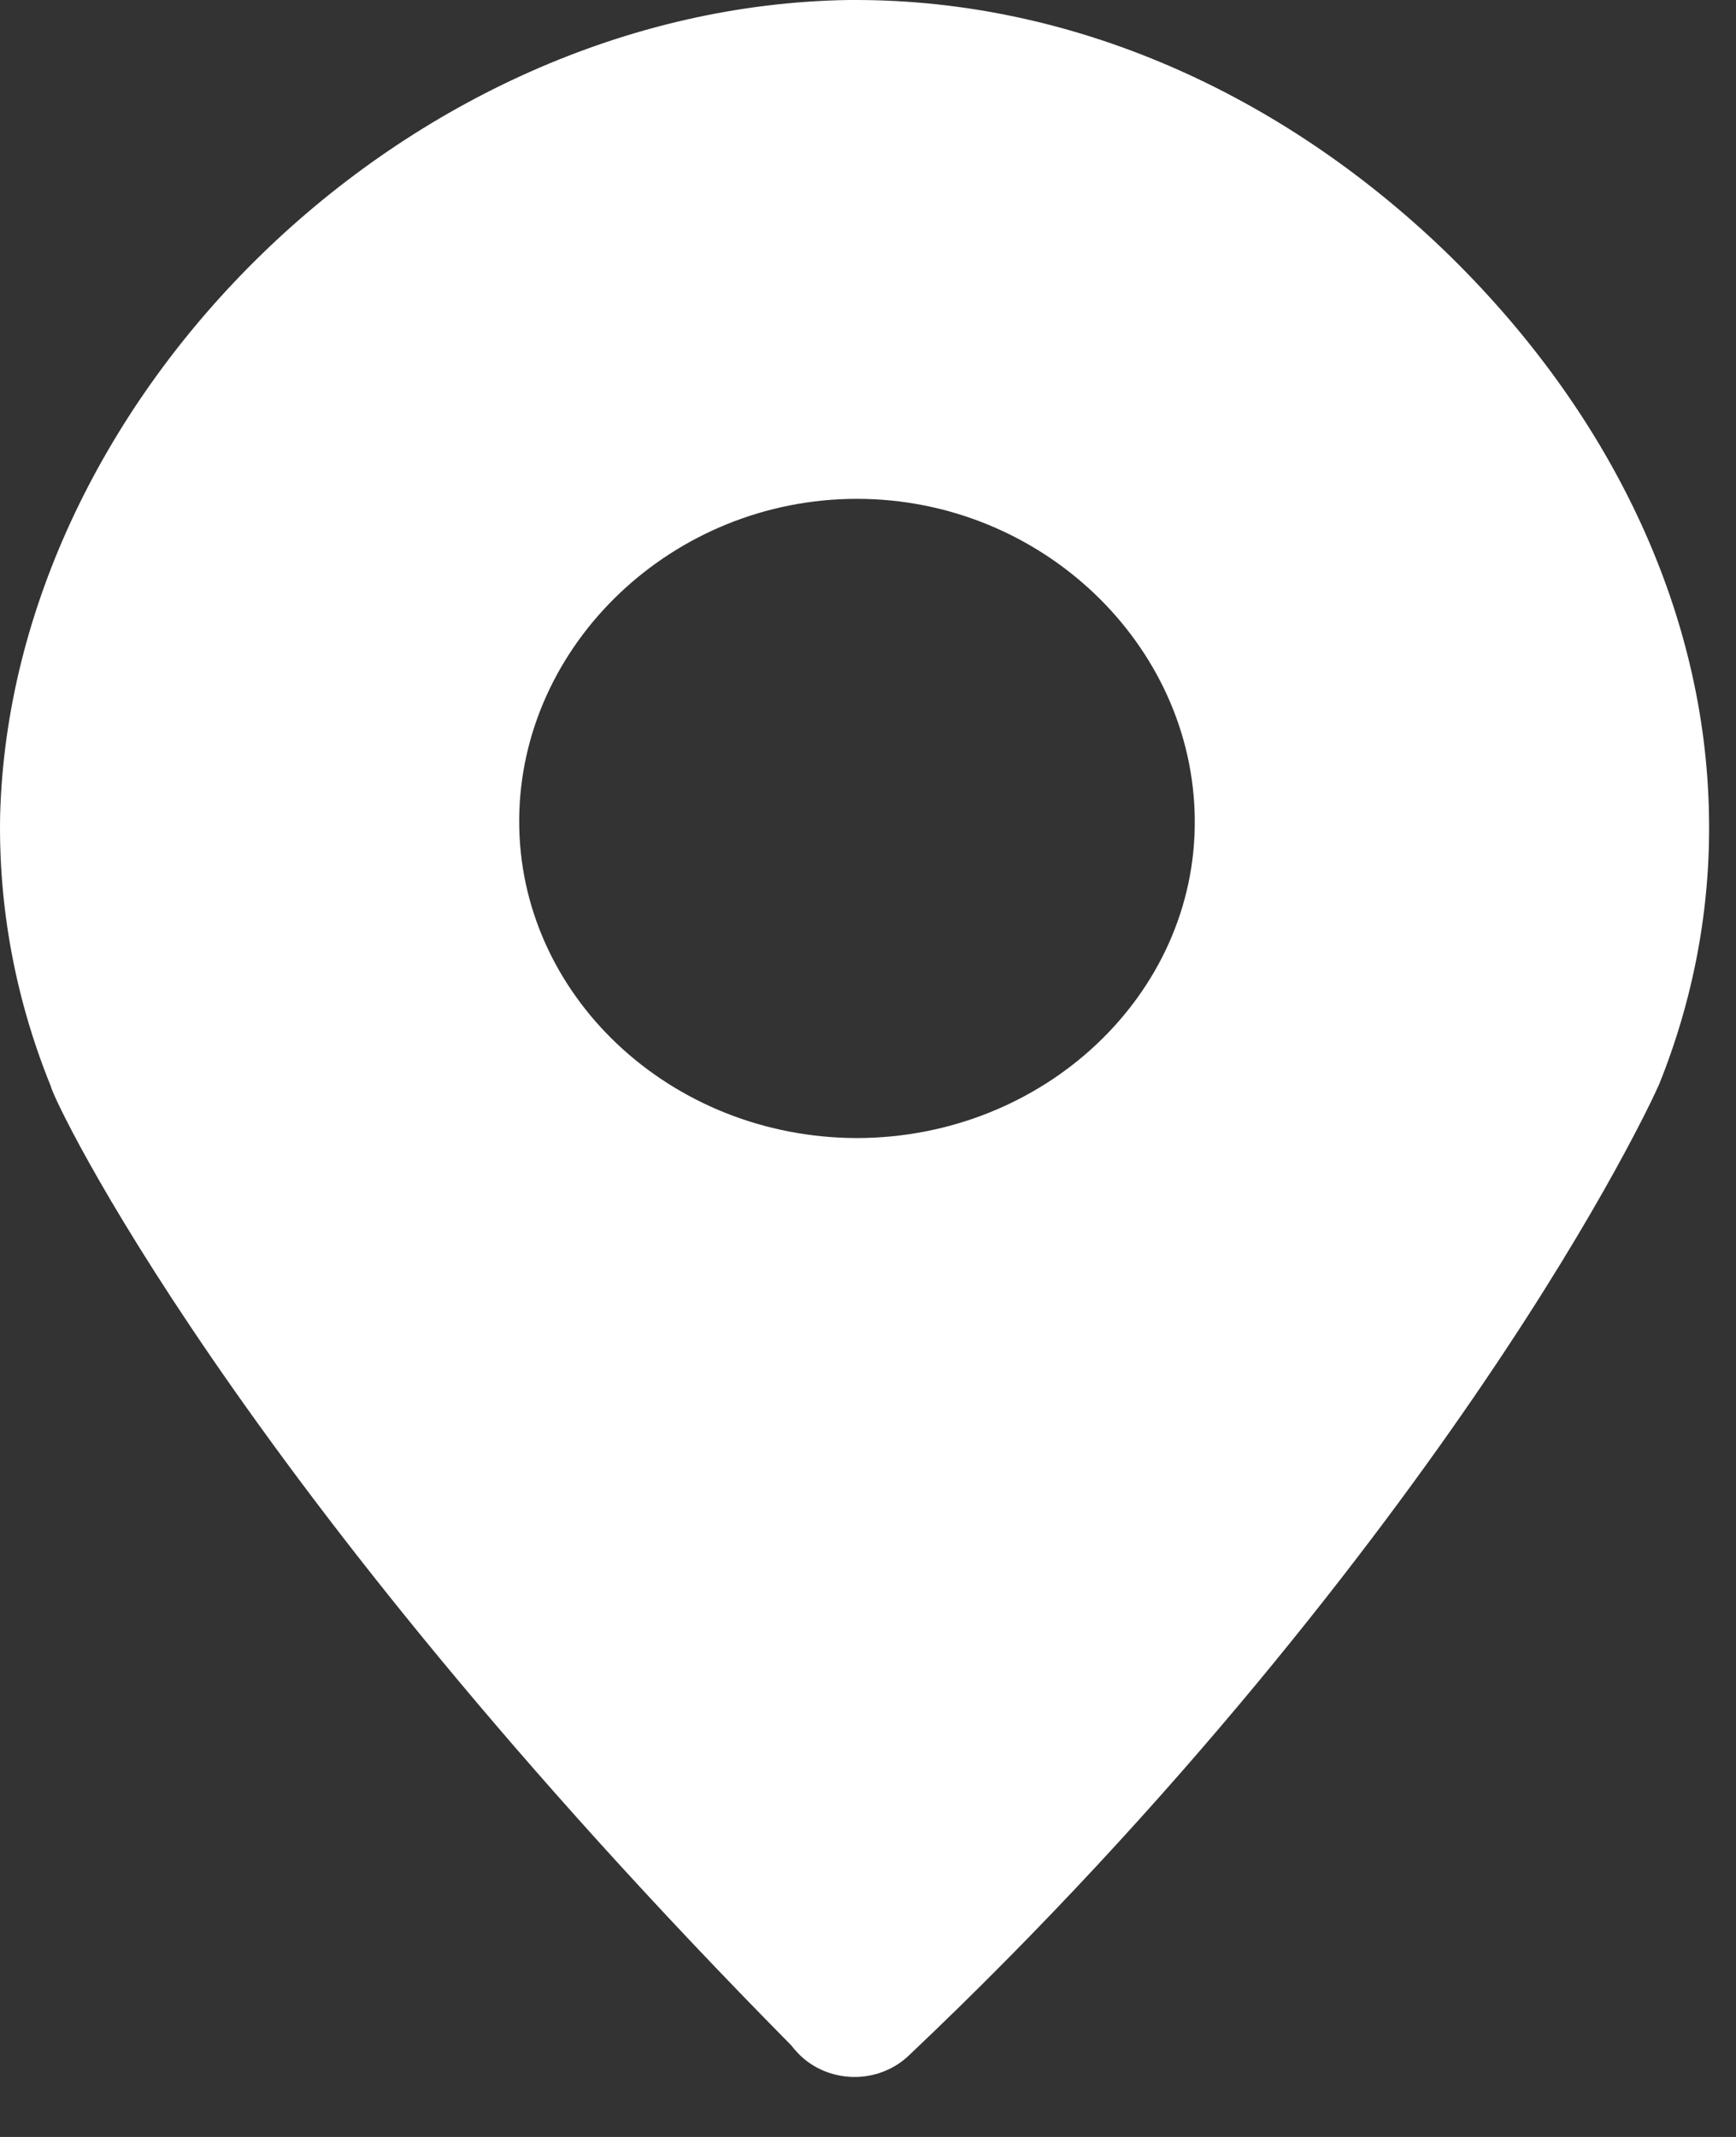 <svg width="13" height="16" viewBox="0 0 13 16" fill="none" xmlns="http://www.w3.org/2000/svg">
<rect x="0" y="0" width="13" height="16" fill="#333333" stroke="none"/>
<path d="M10.813 1.873C9.588 0.699 8.036 -0.002 6.4 6.0822e-06H6.355C3.034 0.051 0.084 2.98 0.001 6.104C-0.012 6.793 0.116 7.478 0.376 8.122L0.38 8.132C0.396 8.233 1.742 11.081 5.928 15.317V15.318C5.942 15.336 5.958 15.355 5.975 15.372C6.08 15.483 6.229 15.547 6.387 15.551C6.545 15.554 6.697 15.495 6.807 15.389C8.829 13.476 10.282 11.573 11.104 10.362C12.008 9.032 12.398 8.179 12.414 8.141C12.417 8.135 12.42 8.128 12.423 8.122V8.122C12.681 7.483 12.809 6.804 12.798 6.121C12.777 4.563 12.046 3.063 10.813 1.873L10.813 1.873ZM6.418 8.521C5.019 8.519 3.881 7.449 3.888 6.138C3.895 4.827 5.036 3.735 6.417 3.735C7.799 3.735 8.938 4.829 8.947 6.139C8.957 7.449 7.814 8.519 6.418 8.521Z" fill="white"/>
</svg>
